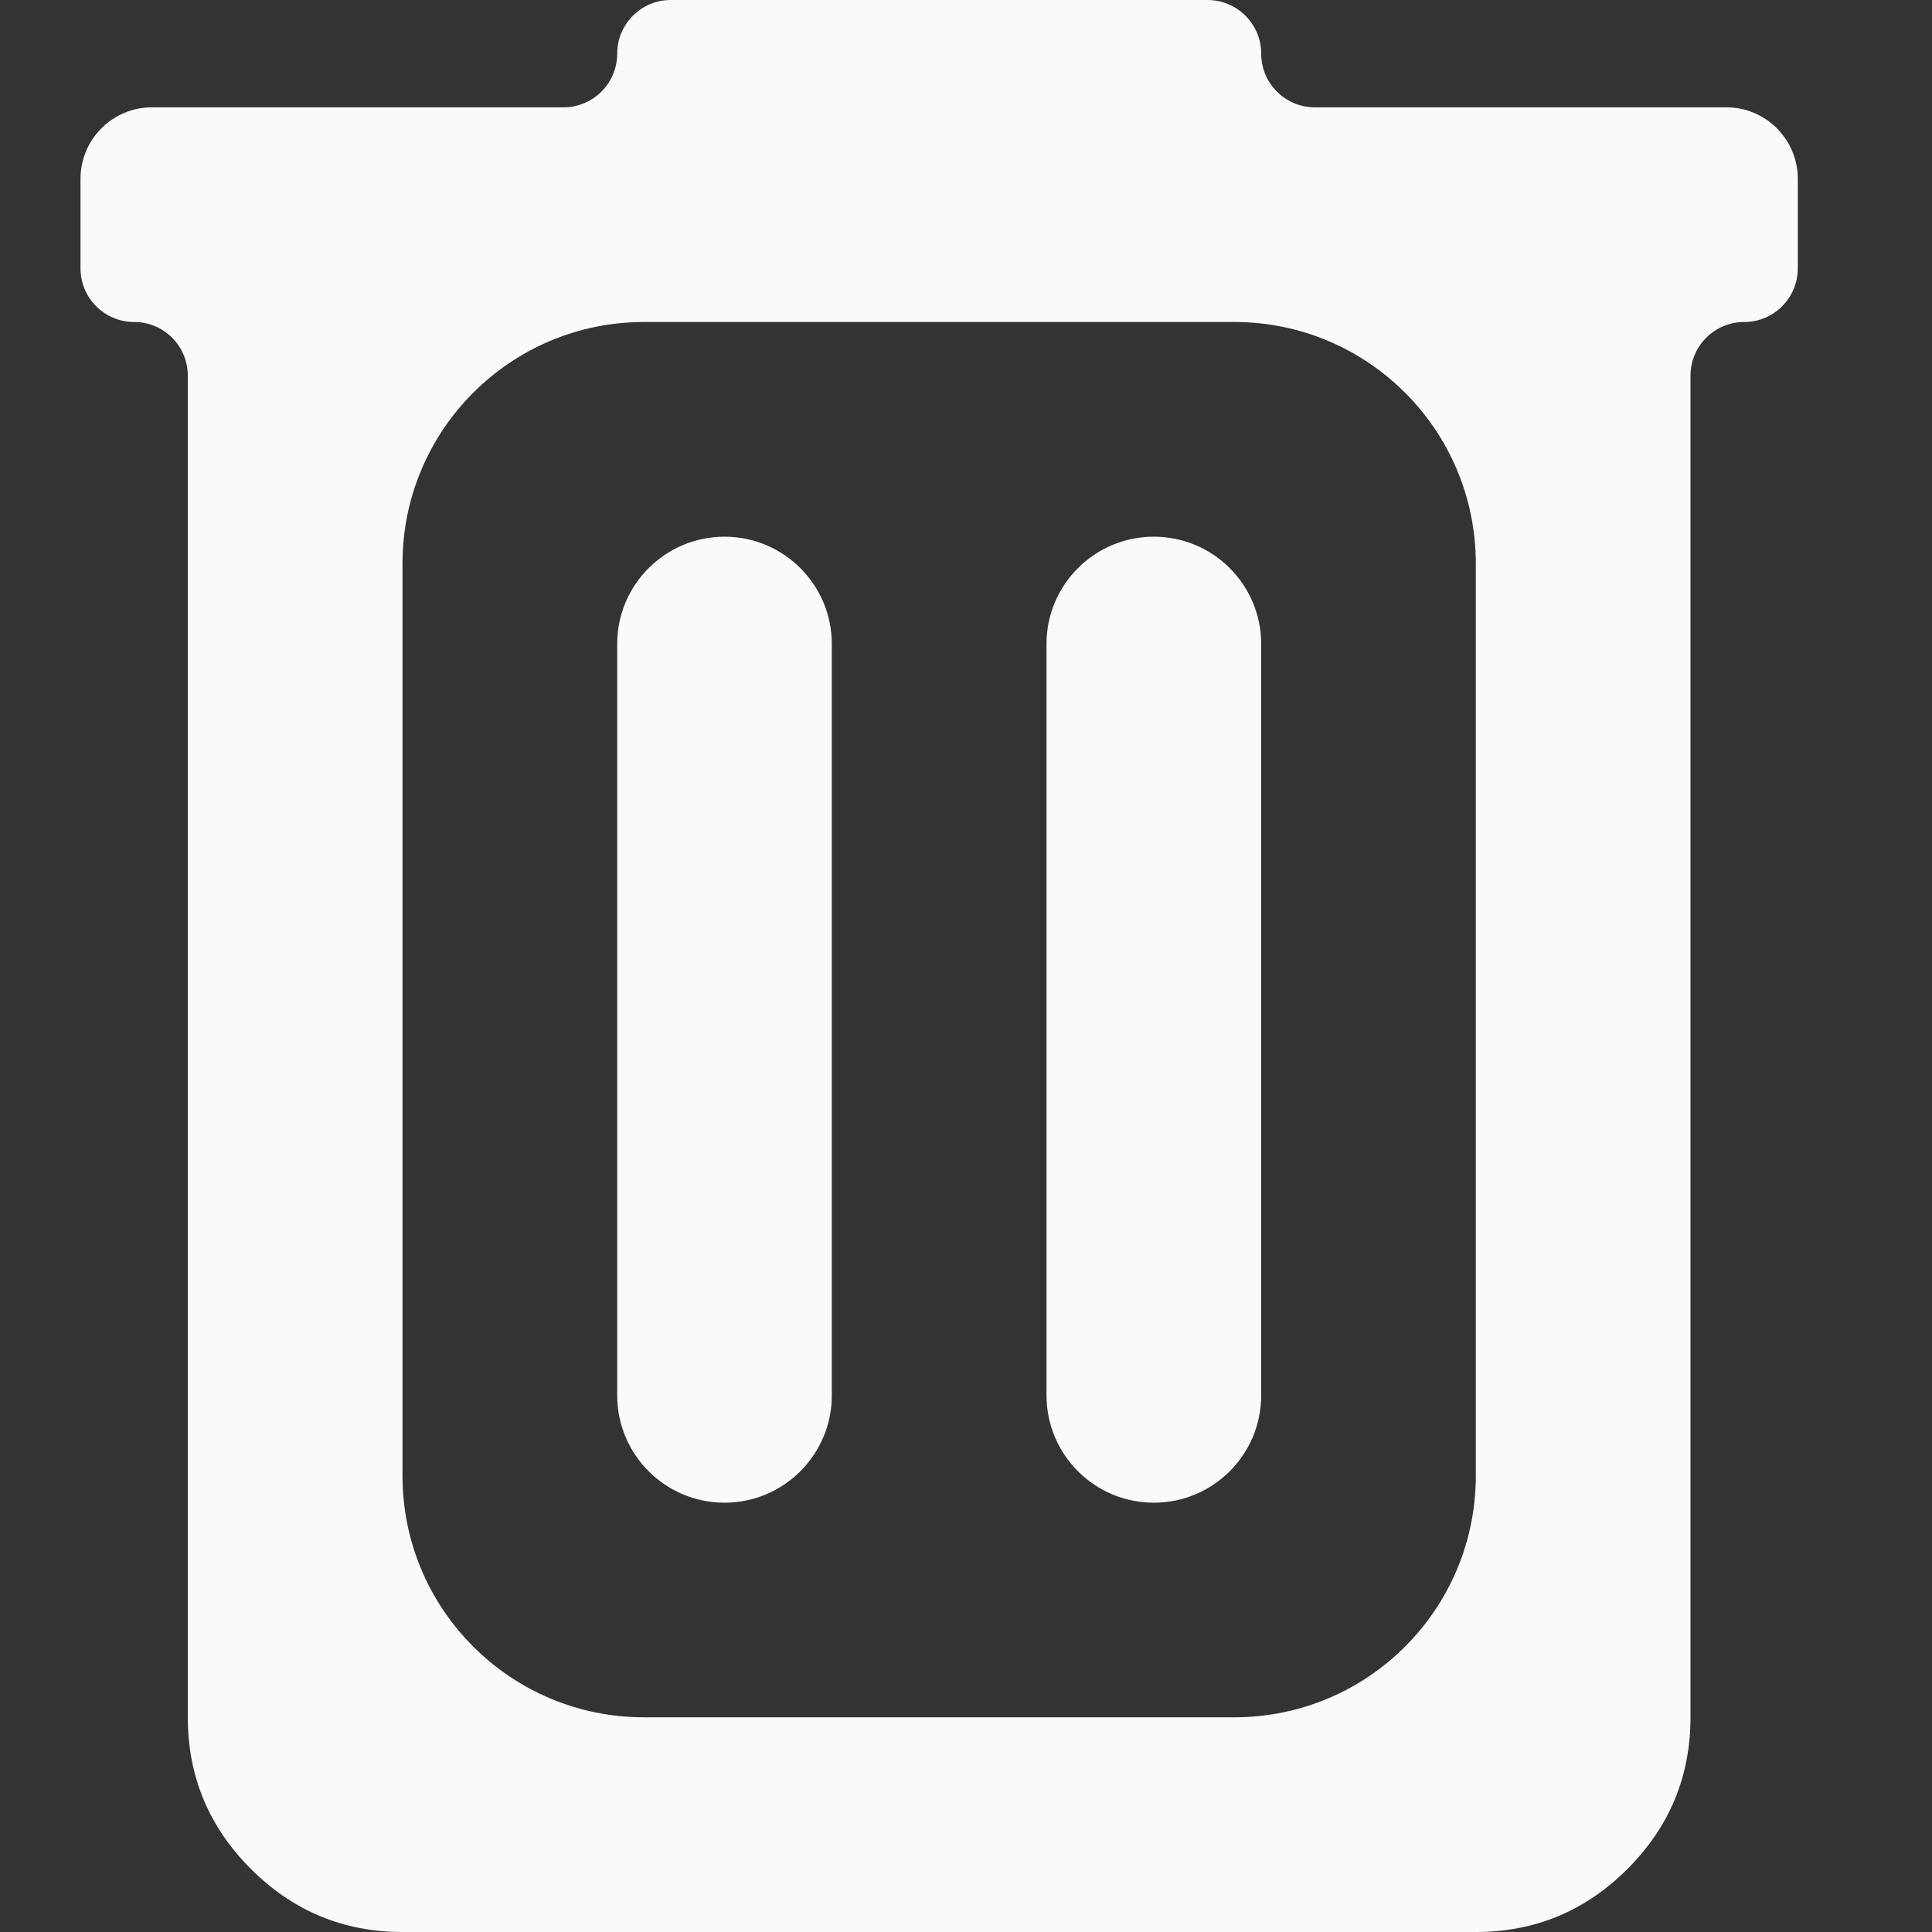 <svg width="24" height="24" viewBox="0 0 24 24" fill="none" xmlns="http://www.w3.org/2000/svg">
<rect x="0" y="0" width="24" height="24" fill="#333333" stroke="none"/>
<path d="M5 24C4.267 24 3.639 23.739 3.117 23.217C2.594 22.694 2.333 22.067 2.333 21.333V4.667C2.333 4.298 2.035 4 1.667 4C1.298 4 1 3.702 1 3.333V2.222C1 1.731 1.398 1.333 1.889 1.333H7C7.368 1.333 7.667 1.035 7.667 0.667C7.667 0.298 7.965 0 8.333 0H15C15.368 0 15.667 0.298 15.667 0.667C15.667 1.035 15.965 1.333 16.333 1.333H21.444C21.935 1.333 22.333 1.731 22.333 2.222V3.333C22.333 3.702 22.035 4 21.667 4C21.299 4 21 4.298 21 4.667V21.333C21 22.067 20.739 22.694 20.217 23.217C19.694 23.739 19.067 24 18.333 24H5ZM18.333 7C18.333 5.343 16.99 4 15.333 4H8C6.343 4 5 5.343 5 7V18.333C5 19.99 6.343 21.333 8 21.333H15.333C16.99 21.333 18.333 19.99 18.333 18.333V7ZM7.667 17.333C7.667 18.07 8.264 18.667 9 18.667C9.736 18.667 10.333 18.07 10.333 17.333V8C10.333 7.264 9.736 6.667 9 6.667C8.264 6.667 7.667 7.264 7.667 8V17.333ZM13 17.333C13 18.07 13.597 18.667 14.333 18.667C15.07 18.667 15.667 18.07 15.667 17.333V8C15.667 7.264 15.07 6.667 14.333 6.667C13.597 6.667 13 7.264 13 8V17.333Z" fill="#FAFAFA"/>
</svg>
